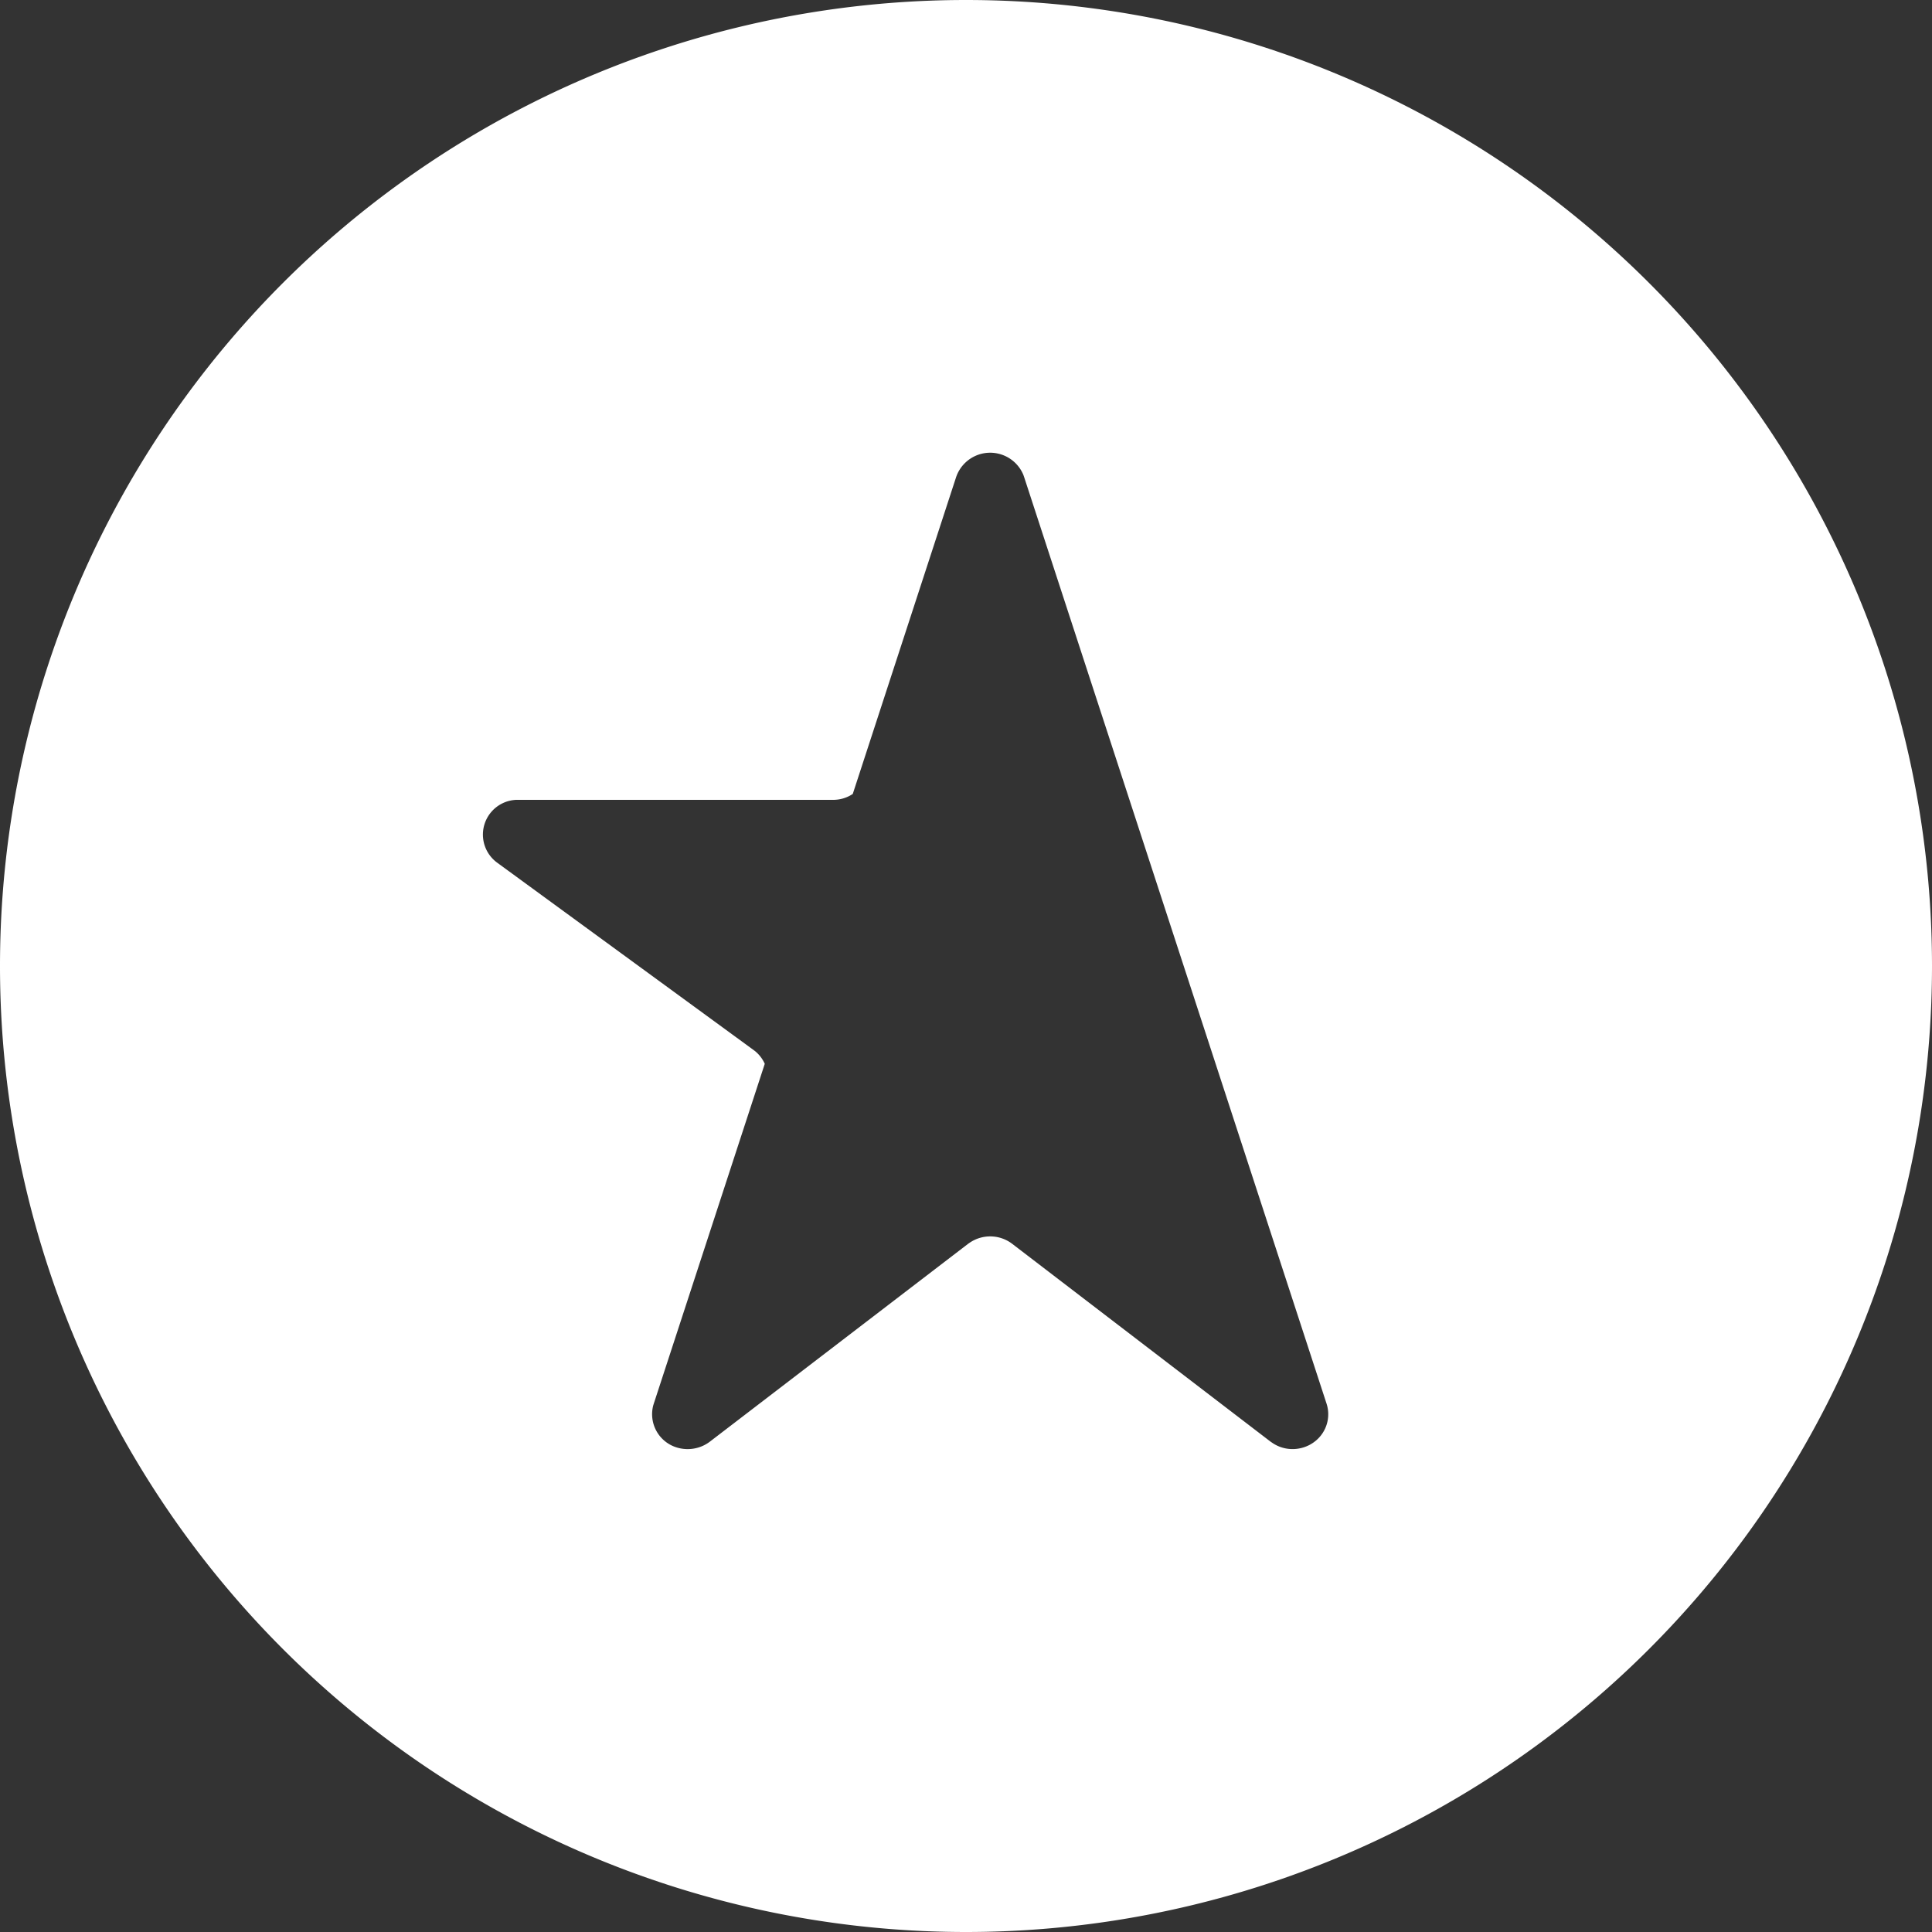 <svg width="18" height="18" fill="none" xmlns="http://www.w3.org/2000/svg"><rect width="100%" height="100%" fill="#333333" stroke="none"/><path fill-rule="evenodd" clip-rule="evenodd" d="M9 0a9 9 0 110 18A9 9 0 019 0zm.536 4.428a.335.335 0 00-.628.017l-.963 2.952a.328.328 0 01-.183.055H4.809a.324.324 0 00-.176.586L7.02 9.782l.017.013a.324.324 0 01.088.116l-.003.01-1.031 3.157-.005.016a.324.324 0 00.22.392c.105.032.22.012.307-.054l2.407-1.844.016-.011a.339.339 0 01.394.011l2.408 1.844.015.01c.143.099.342.07.451-.065a.319.319 0 00.055-.3L9.542 4.446l-.006-.017z" fill="#fff"/></svg>